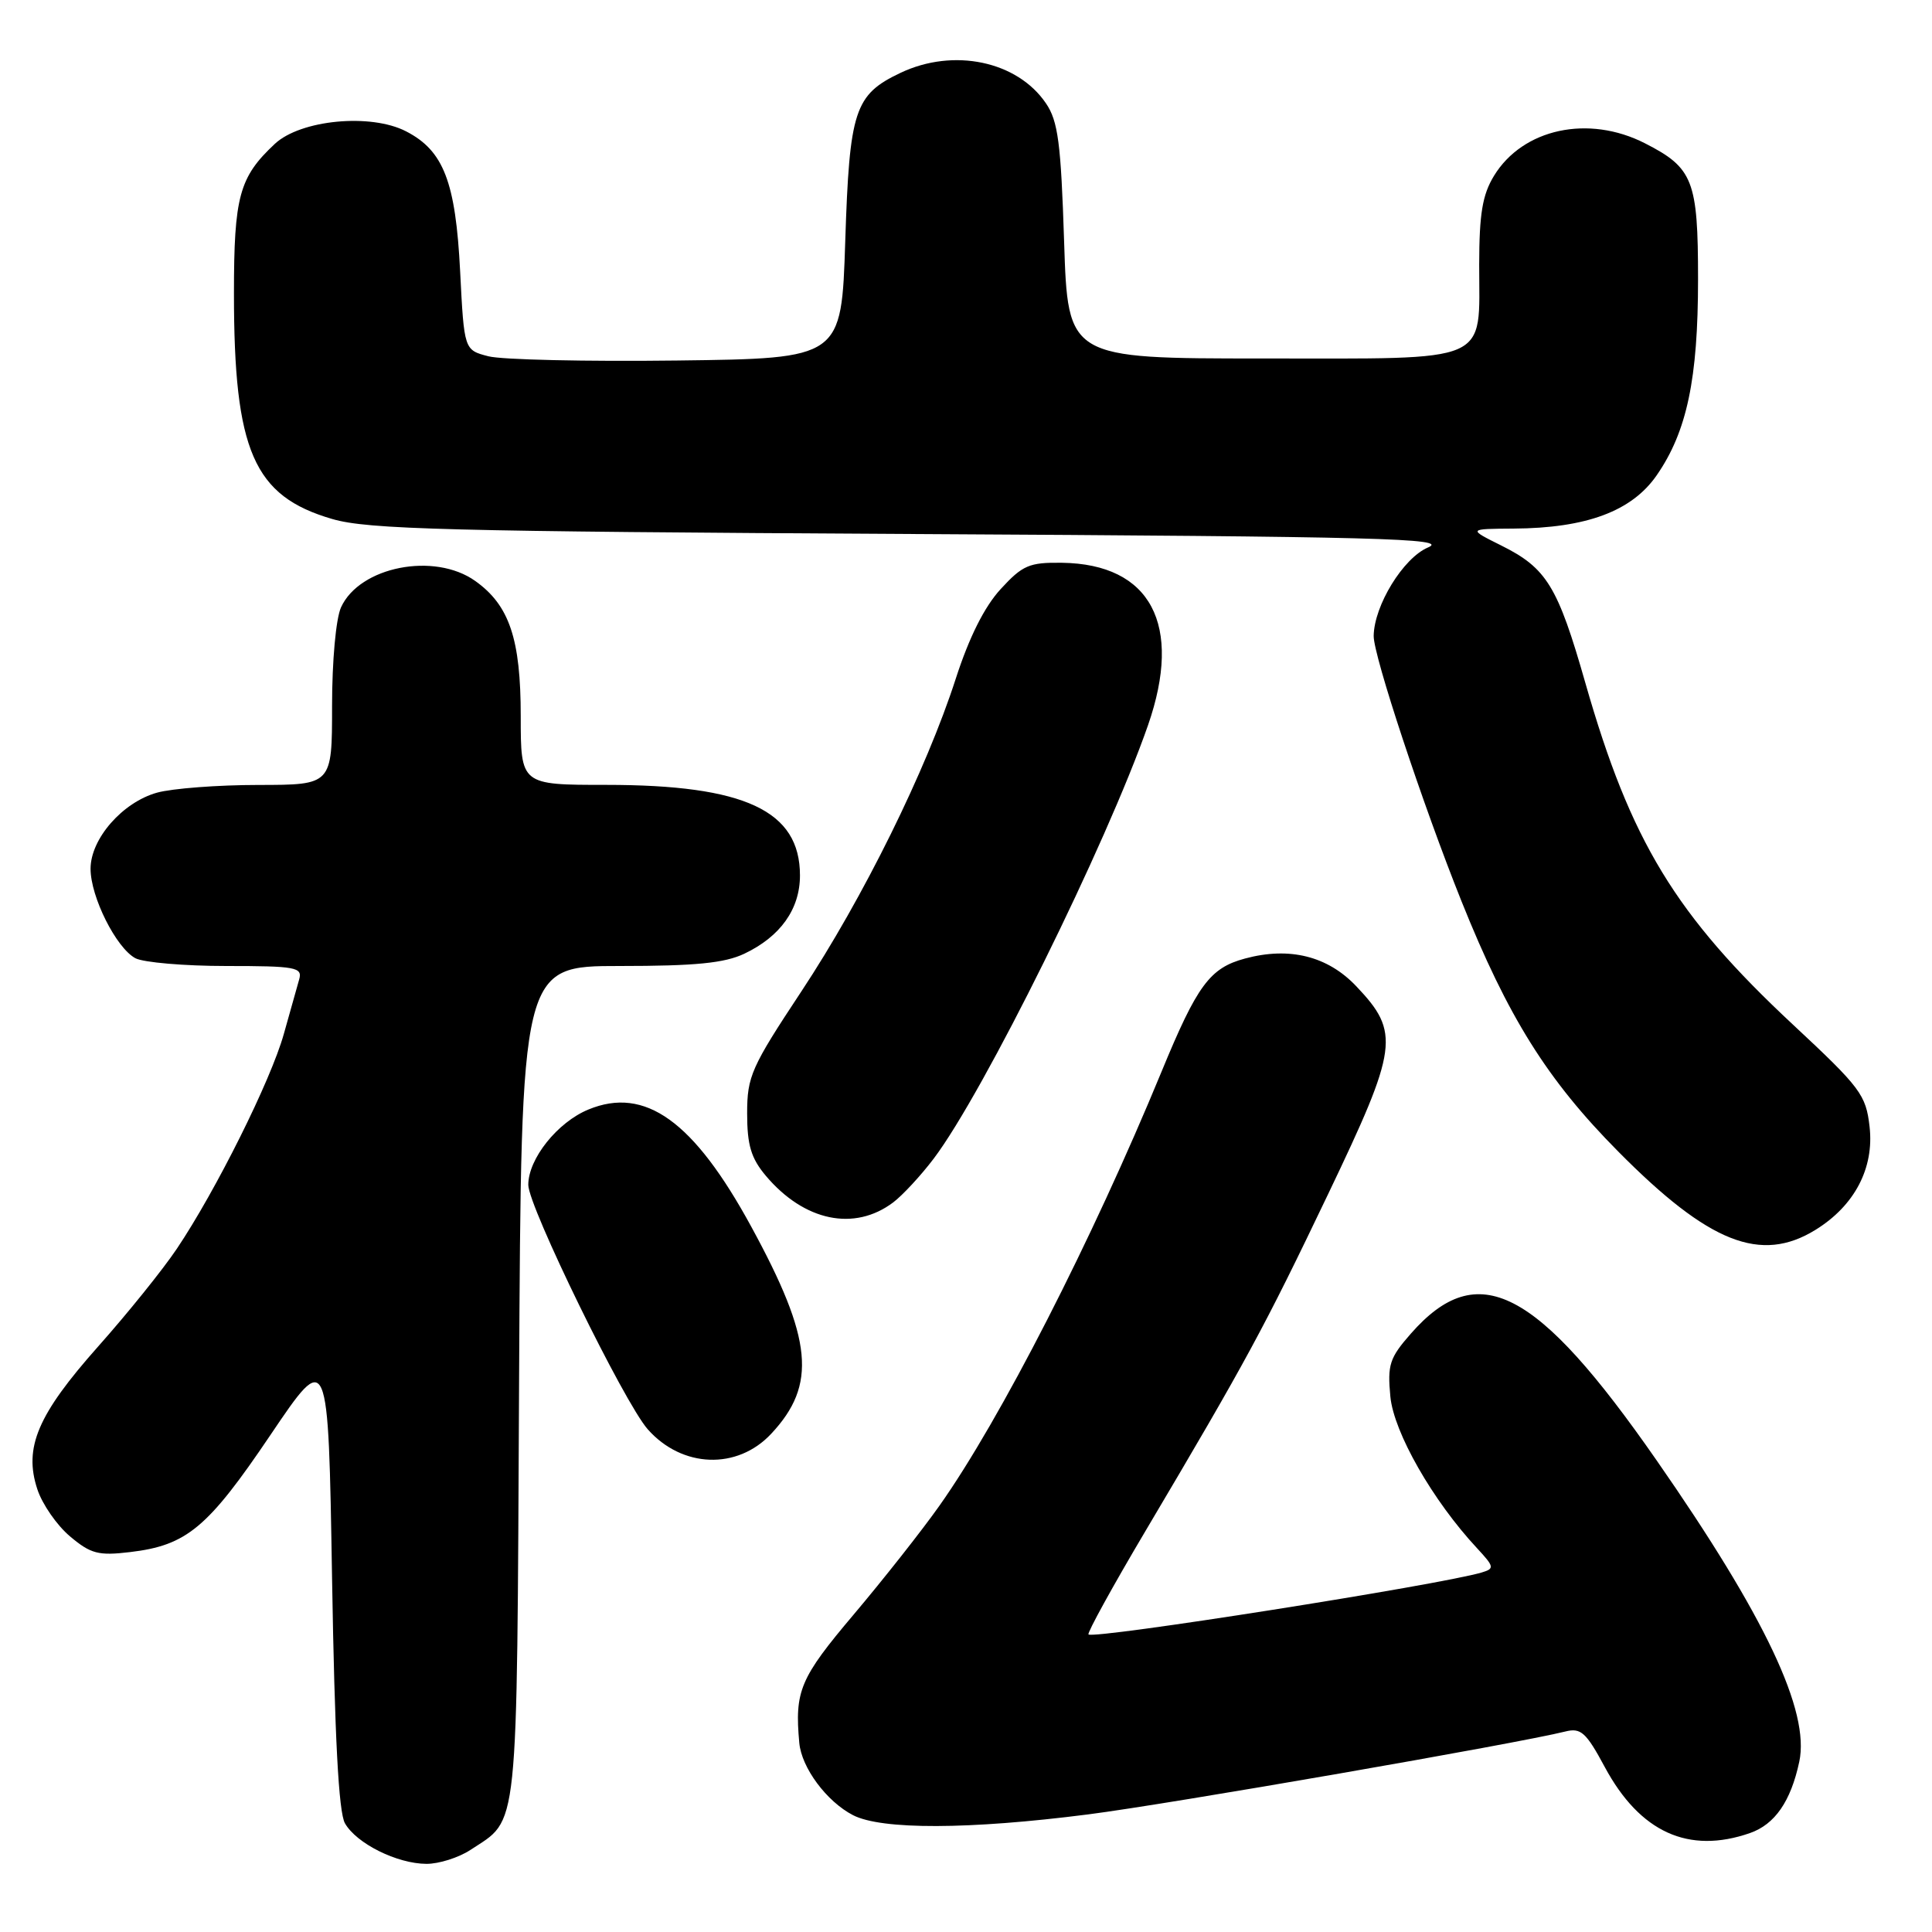 <?xml version="1.0" encoding="UTF-8" standalone="no"?>
<!DOCTYPE svg PUBLIC "-//W3C//DTD SVG 1.1//EN" "http://www.w3.org/Graphics/SVG/1.1/DTD/svg11.dtd" >
<svg xmlns="http://www.w3.org/2000/svg" xmlns:xlink="http://www.w3.org/1999/xlink" version="1.1" viewBox="0 0 256 256">
 <g >
 <path fill="currentColor"
d=" M 62.31 245.14 C 68.80 240.85 68.47 244.02 68.78 183.25 C 69.06 128.00 69.06 128.00 82.13 128.00 C 92.13 128.00 96.00 127.62 98.63 126.37 C 103.41 124.10 106.00 120.46 106.00 116.00 C 106.00 107.41 98.70 104.00 80.32 104.00 C 69.00 104.00 69.00 104.00 69.00 94.90 C 69.00 84.67 67.50 80.20 62.97 76.98 C 57.56 73.13 47.66 75.07 45.19 80.47 C 44.51 81.97 44.00 87.57 44.00 93.55 C 44.00 104.00 44.00 104.00 34.25 104.01 C 28.89 104.01 22.84 104.47 20.81 105.03 C 16.23 106.31 12.00 111.14 12.00 115.12 C 12.00 118.84 15.39 125.60 17.94 126.97 C 19.00 127.53 24.43 128.00 30.00 128.00 C 39.17 128.00 40.09 128.17 39.65 129.75 C 39.38 130.71 38.46 133.97 37.61 137.00 C 35.89 143.16 28.58 157.81 23.43 165.47 C 21.57 168.24 16.88 174.06 13.01 178.41 C 4.99 187.44 3.12 191.81 4.95 197.34 C 5.60 199.32 7.55 202.13 9.28 203.58 C 12.02 205.89 13.04 206.16 17.23 205.66 C 24.75 204.77 27.53 202.45 35.83 190.15 C 43.50 178.79 43.50 178.79 44.00 209.15 C 44.35 230.19 44.87 240.15 45.71 241.60 C 47.24 244.28 52.61 246.95 56.50 246.97 C 58.15 246.98 60.76 246.15 62.31 245.14 Z  M 231.88 242.89 C 235.18 241.74 237.29 238.69 238.41 233.45 C 239.85 226.77 233.90 214.19 219.50 193.49 C 203.60 170.62 195.81 166.61 186.94 176.72 C 184.12 179.93 183.83 180.84 184.23 185.06 C 184.69 189.82 189.85 198.85 195.72 205.15 C 198.00 207.61 198.05 207.85 196.34 208.36 C 190.81 210.01 144.91 217.24 144.23 216.57 C 144.04 216.37 147.43 210.20 151.79 202.85 C 165.20 180.22 167.45 176.06 175.97 158.25 C 185.28 138.79 185.55 136.83 179.71 130.68 C 175.92 126.68 170.85 125.42 164.97 127.01 C 160.31 128.26 158.63 130.54 153.91 142.00 C 144.72 164.30 132.52 188.16 124.49 199.50 C 122.16 202.80 117.04 209.29 113.12 213.93 C 106.00 222.35 105.28 224.05 105.91 230.94 C 106.21 234.24 109.53 238.71 113.03 240.52 C 116.81 242.47 128.39 242.44 144.16 240.42 C 154.97 239.04 200.99 231.04 207.43 229.43 C 209.47 228.92 210.17 229.54 212.64 234.14 C 217.30 242.79 223.75 245.72 231.88 242.89 Z  M 102.19 189.98 C 108.27 183.48 107.69 177.47 99.54 162.53 C 91.92 148.54 85.47 143.91 77.96 147.02 C 73.86 148.71 70.00 153.55 70.00 157.00 C 70.00 159.85 82.71 185.86 85.83 189.39 C 90.38 194.53 97.69 194.80 102.19 189.98 Z  M 240.58 162.95 C 245.74 159.76 248.35 154.78 247.73 149.31 C 247.25 145.07 246.56 144.14 237.59 135.78 C 222.00 121.24 216.07 111.49 210.07 90.50 C 206.41 77.67 204.94 75.28 198.94 72.29 C 194.50 70.08 194.50 70.08 200.57 70.04 C 210.21 69.98 216.22 67.74 219.52 62.98 C 223.53 57.19 225.00 50.21 225.00 37.00 C 225.00 23.91 224.35 22.24 217.97 18.99 C 210.48 15.16 201.78 17.04 197.96 23.30 C 196.43 25.81 196.01 28.33 196.00 35.06 C 196.00 48.34 197.94 47.50 167.33 47.50 C 141.50 47.50 141.50 47.50 141.00 32.00 C 140.58 18.97 140.20 16.05 138.60 13.70 C 134.80 8.09 126.35 6.32 119.33 9.65 C 113.23 12.54 112.56 14.60 112.00 31.95 C 111.50 47.50 111.50 47.50 89.72 47.77 C 77.73 47.92 66.48 47.67 64.72 47.21 C 61.50 46.38 61.50 46.38 60.97 35.94 C 60.37 24.09 58.78 19.97 53.82 17.41 C 49.13 14.98 39.84 15.87 36.42 19.06 C 31.70 23.47 31.00 26.03 31.00 38.90 C 31.00 59.76 33.61 65.74 44.02 68.77 C 48.75 70.15 59.28 70.42 121.00 70.76 C 183.15 71.10 192.07 71.34 189.22 72.54 C 185.94 73.93 182.07 80.23 182.02 84.27 C 181.99 86.87 188.52 106.61 193.64 119.38 C 199.82 134.79 205.01 143.09 214.43 152.59 C 226.44 164.72 233.32 167.44 240.58 162.95 Z  M 118.36 159.32 C 119.61 158.37 122.01 155.78 123.70 153.55 C 130.31 144.84 146.63 111.84 152.12 96.09 C 156.75 82.78 152.49 74.73 140.71 74.57 C 136.38 74.51 135.50 74.89 132.59 78.06 C 130.44 80.40 128.41 84.46 126.65 89.91 C 122.73 102.06 114.37 118.99 106.19 131.36 C 99.54 141.41 99.00 142.62 99.00 147.53 C 99.00 151.73 99.52 153.47 101.47 155.79 C 106.55 161.82 113.20 163.21 118.36 159.32 Z "/>
</g>
</svg>